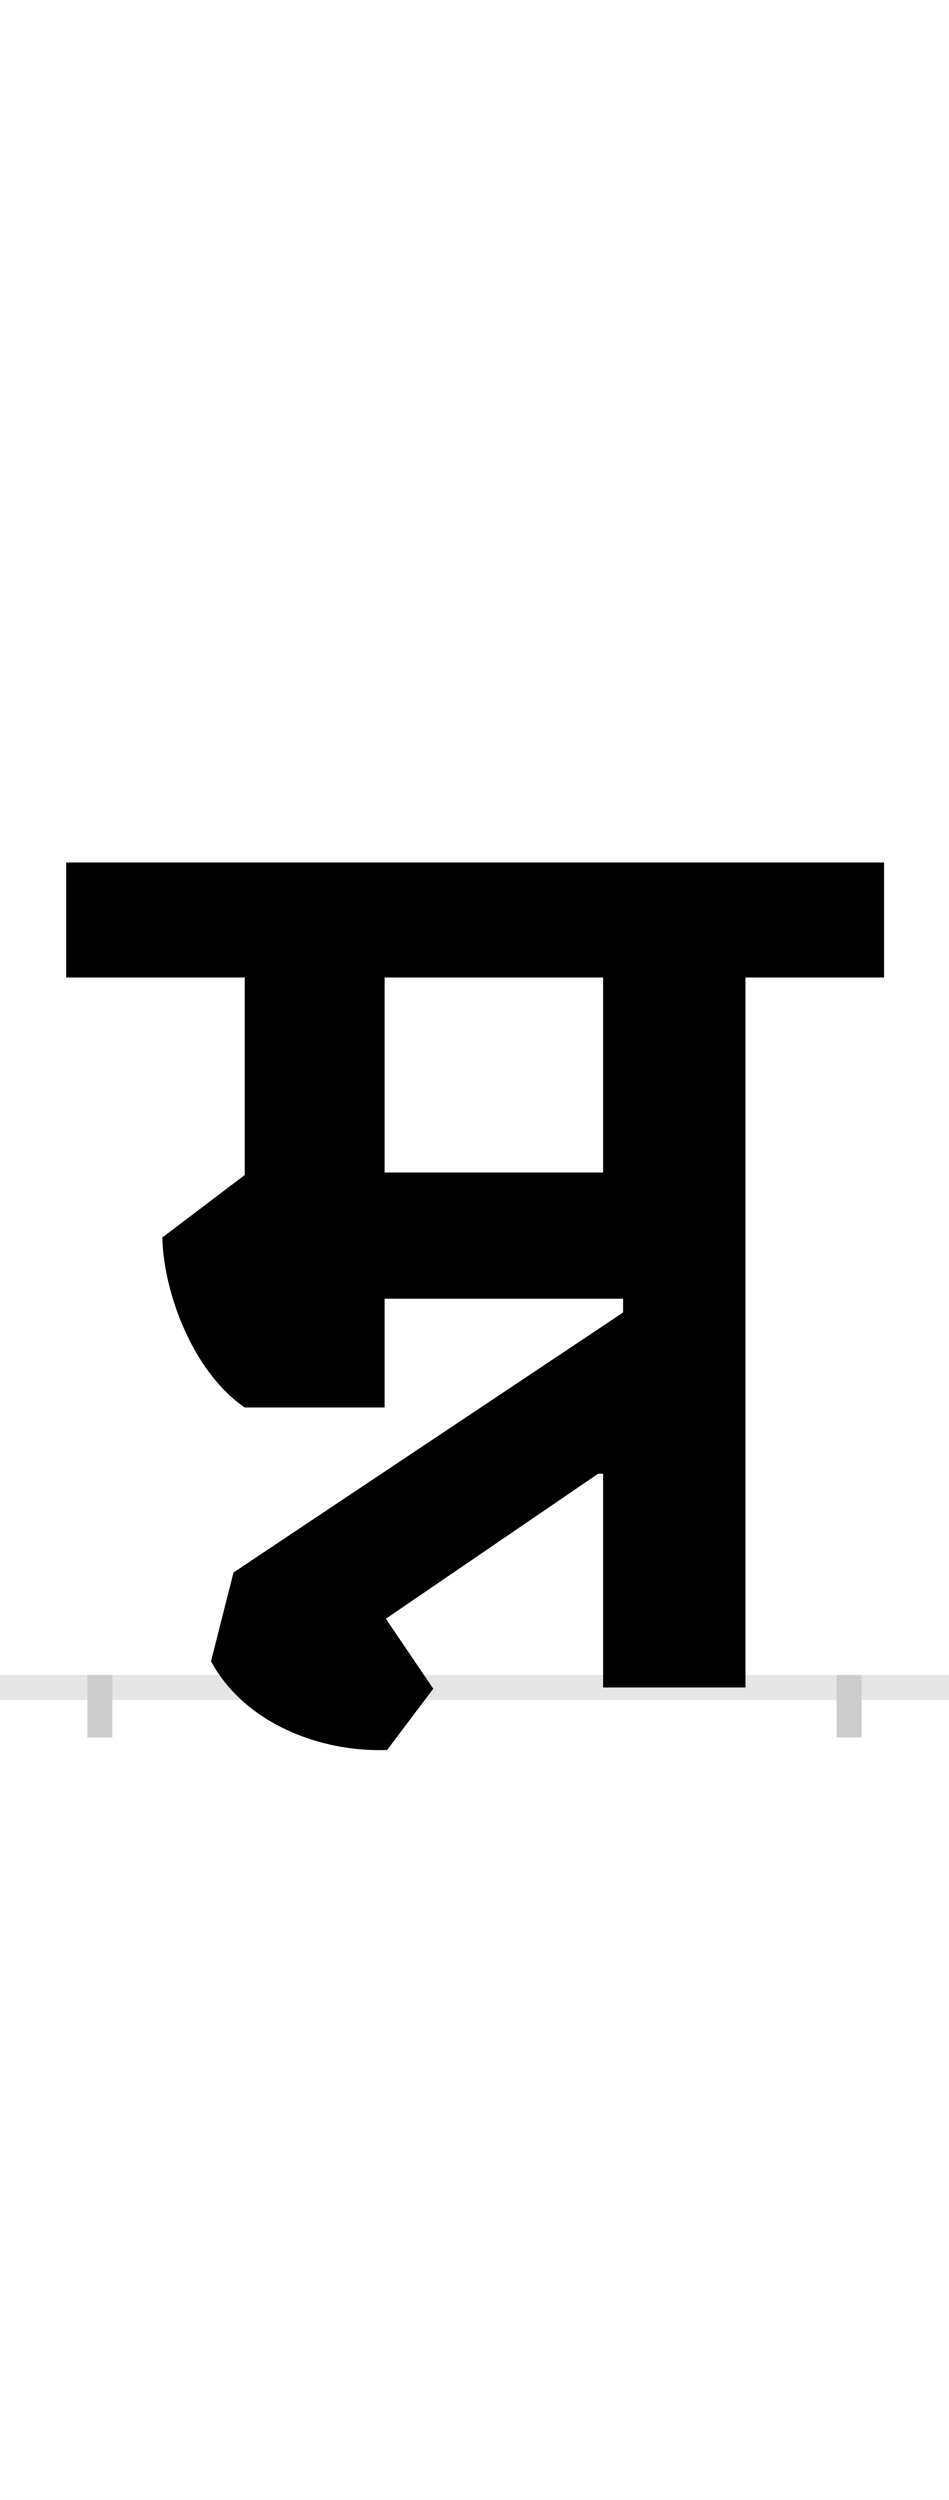 <?xml version="1.0" encoding="UTF-8"?>
<svg height="200.0" version="1.1" width="76.0" xmlns="http://www.w3.org/2000/svg" xmlns:xlink="http://www.w3.org/1999/xlink">
 <rect width="100%" height="100%" fill="#808080" stroke="none"/>
 <path d="M0,0 l76,0 l0,200 l-76,0 Z M0,0" fill="rgb(255,255,255)" transform="matrix(1,0,0,-1,0.0,200.0)"/>
 <path d="M0,0 l76,0" fill="none" stroke="rgb(229,229,229)" stroke-width="2" transform="matrix(1,0,0,-1,0.0,135.0)"/>
 <path d="M0,1 l0,-5" fill="none" stroke="rgb(204,204,204)" stroke-width="2" transform="matrix(1,0,0,-1,8.0,135.0)"/>
 <path d="M0,1 l0,-5" fill="none" stroke="rgb(204,204,204)" stroke-width="2" transform="matrix(1,0,0,-1,68.0,135.0)"/>
 <path d="M228,412 l0,156 l175,0 l0,-156 Z M419,300 l-312,-208 l-18,-71 c27,-50,88,-73,141,-71 l37,49 l-38,56 l170,116 l4,0 l0,-171 l114,0 l0,568 l111,0 l0,92 l-655,0 l0,-92 l143,0 l0,-158 l-66,-50 c1,-45,25,-108,66,-136 l112,0 l0,87 l191,0 Z M419,300" fill="rgb(0,0,0)" transform="matrix(0.1,0.0,0.0,-0.1,8.0,135.0)"/>
</svg>